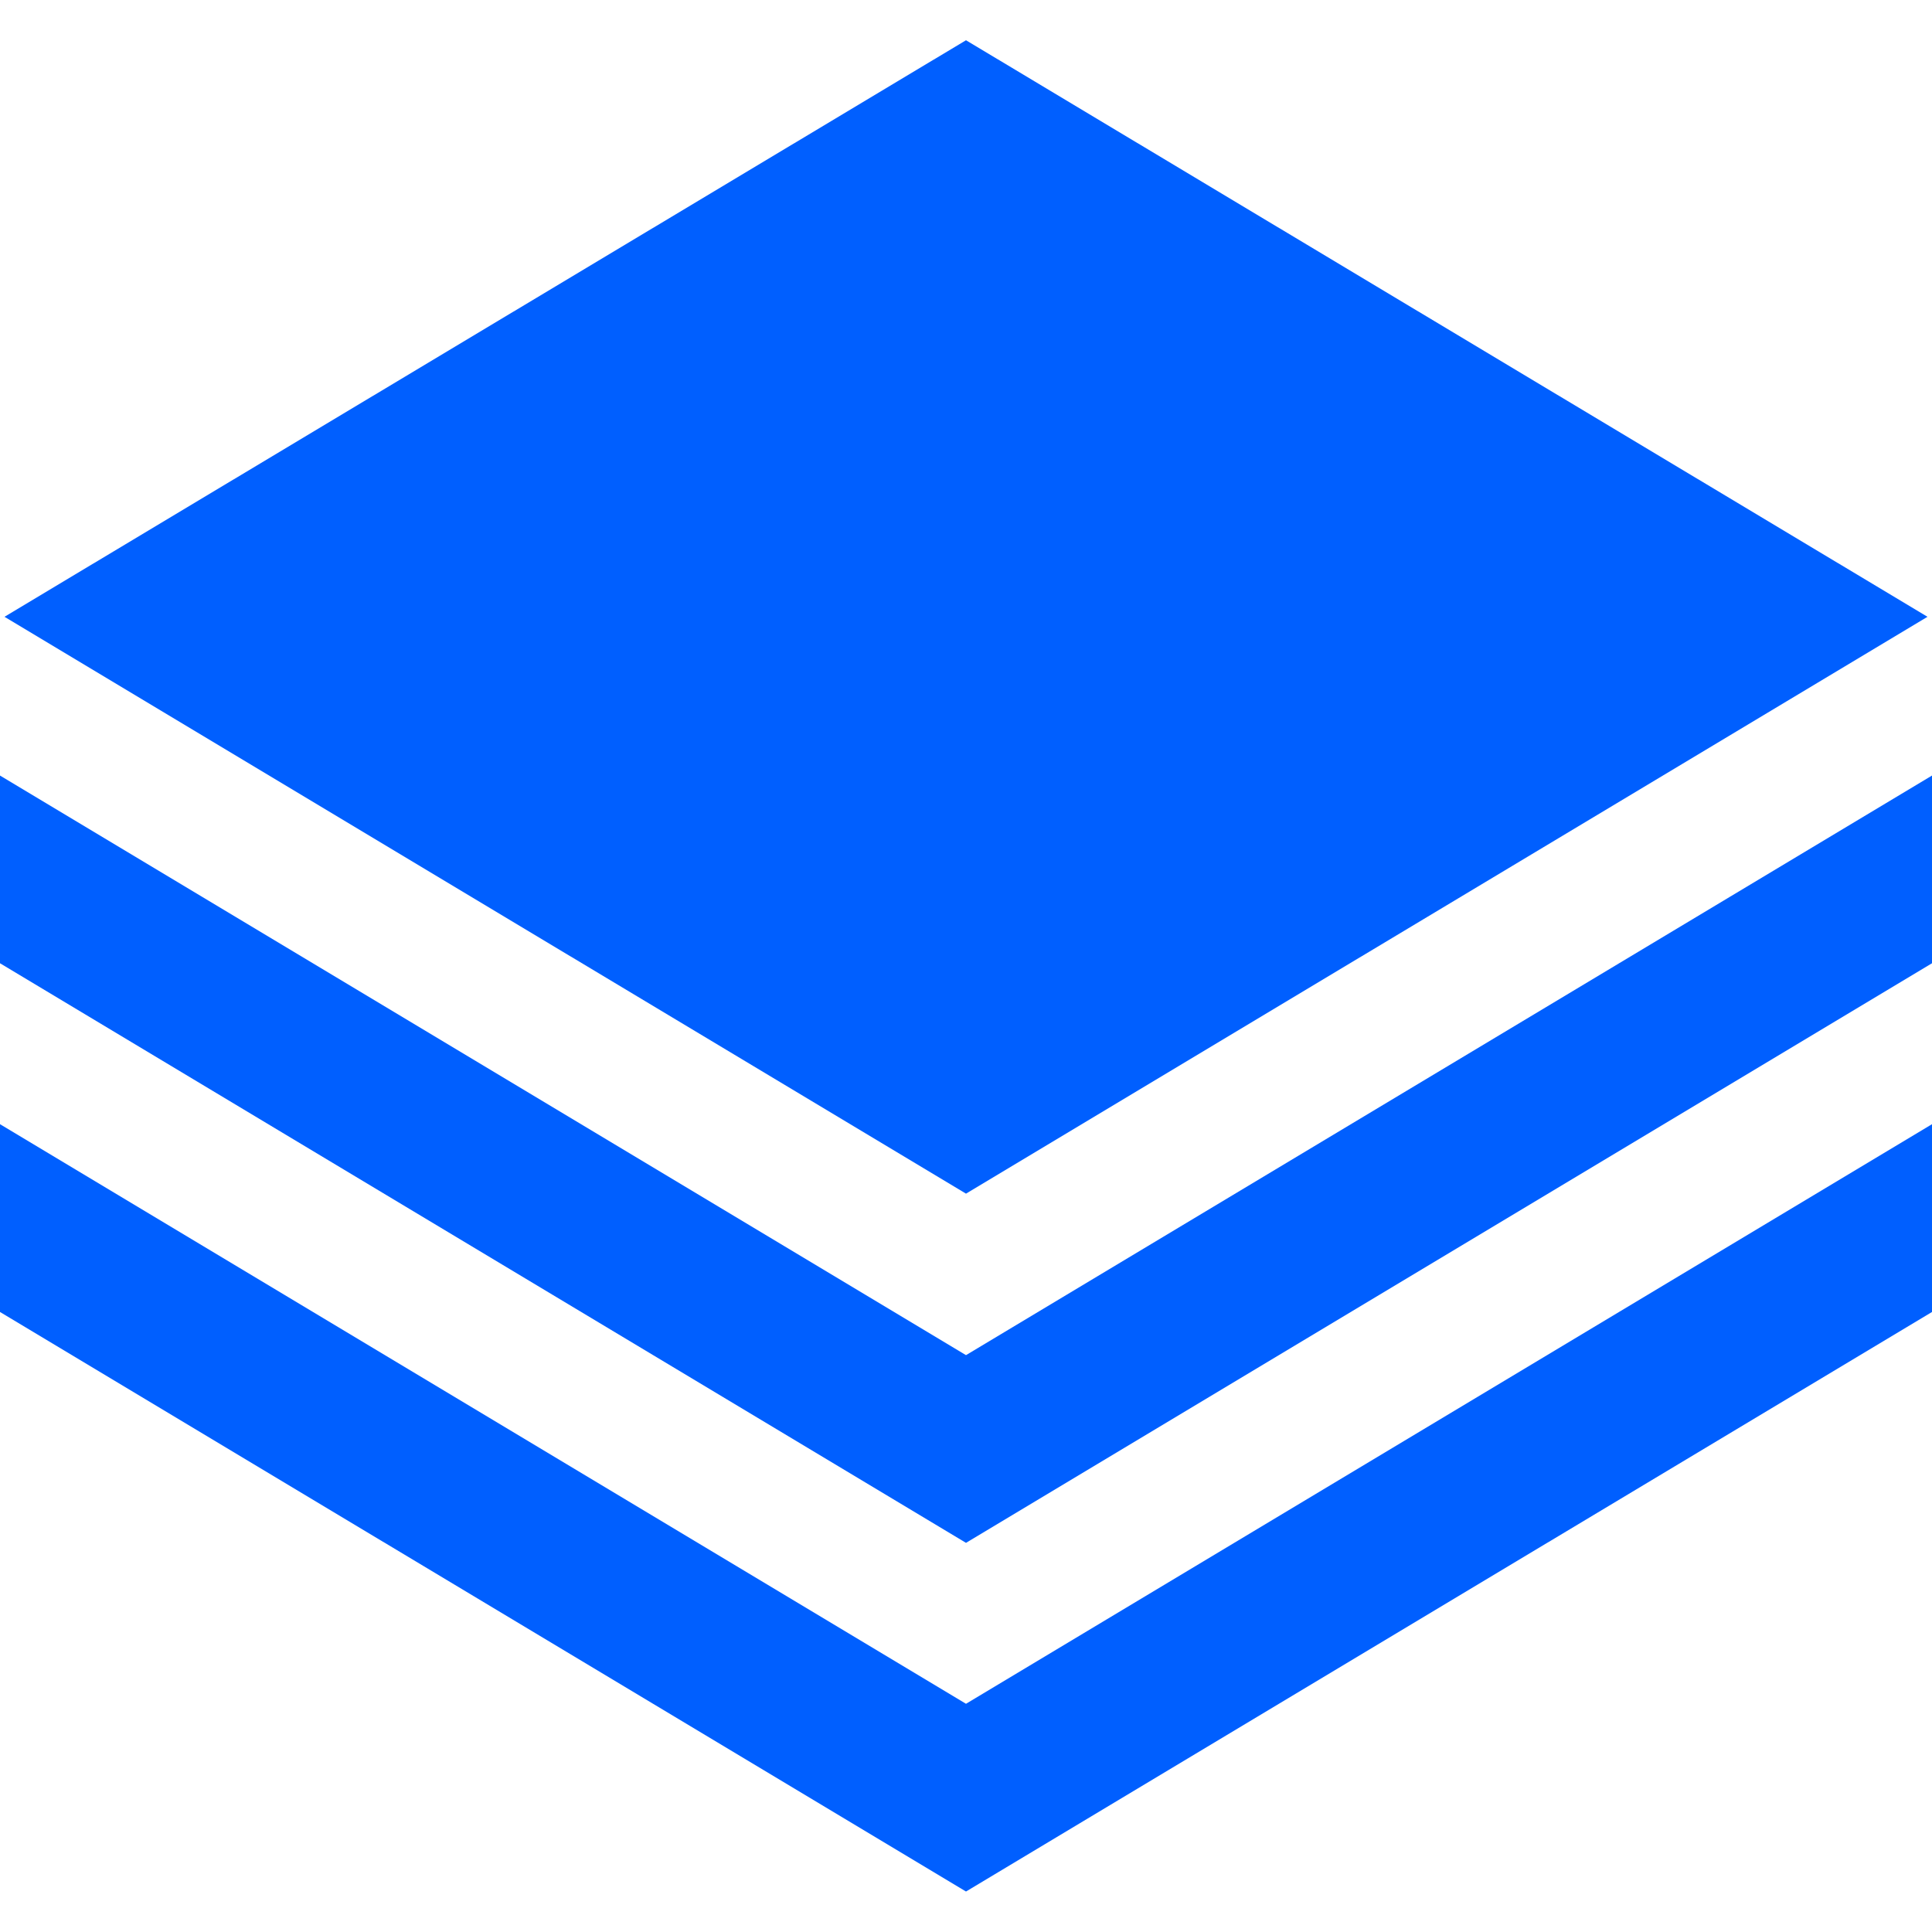 <svg id="Layer_1" data-name="Layer 1" xmlns="http://www.w3.org/2000/svg" viewBox="0 0 24 24"><defs><style>.cls-1{fill:#005fff;}</style></defs><title>22 layers</title><g id="_22_layers" data-name="22 layers"><path class="cls-1"  d="M23.944,7.662,12,.5.056,7.662,12,14.828Z"/><polygon class="cls-1"  points="24 13.965 12 21.165 0 13.965 0 16.298 12 23.497 24 16.298 24 13.965"/><polygon class="cls-1"  points="24 9.634 21.485 11.143 21.485 11.143 12 16.834 2.515 11.143 2.515 11.143 0 9.634 0 11.966 12 19.166 24 11.966 24 9.634"/></g></svg>